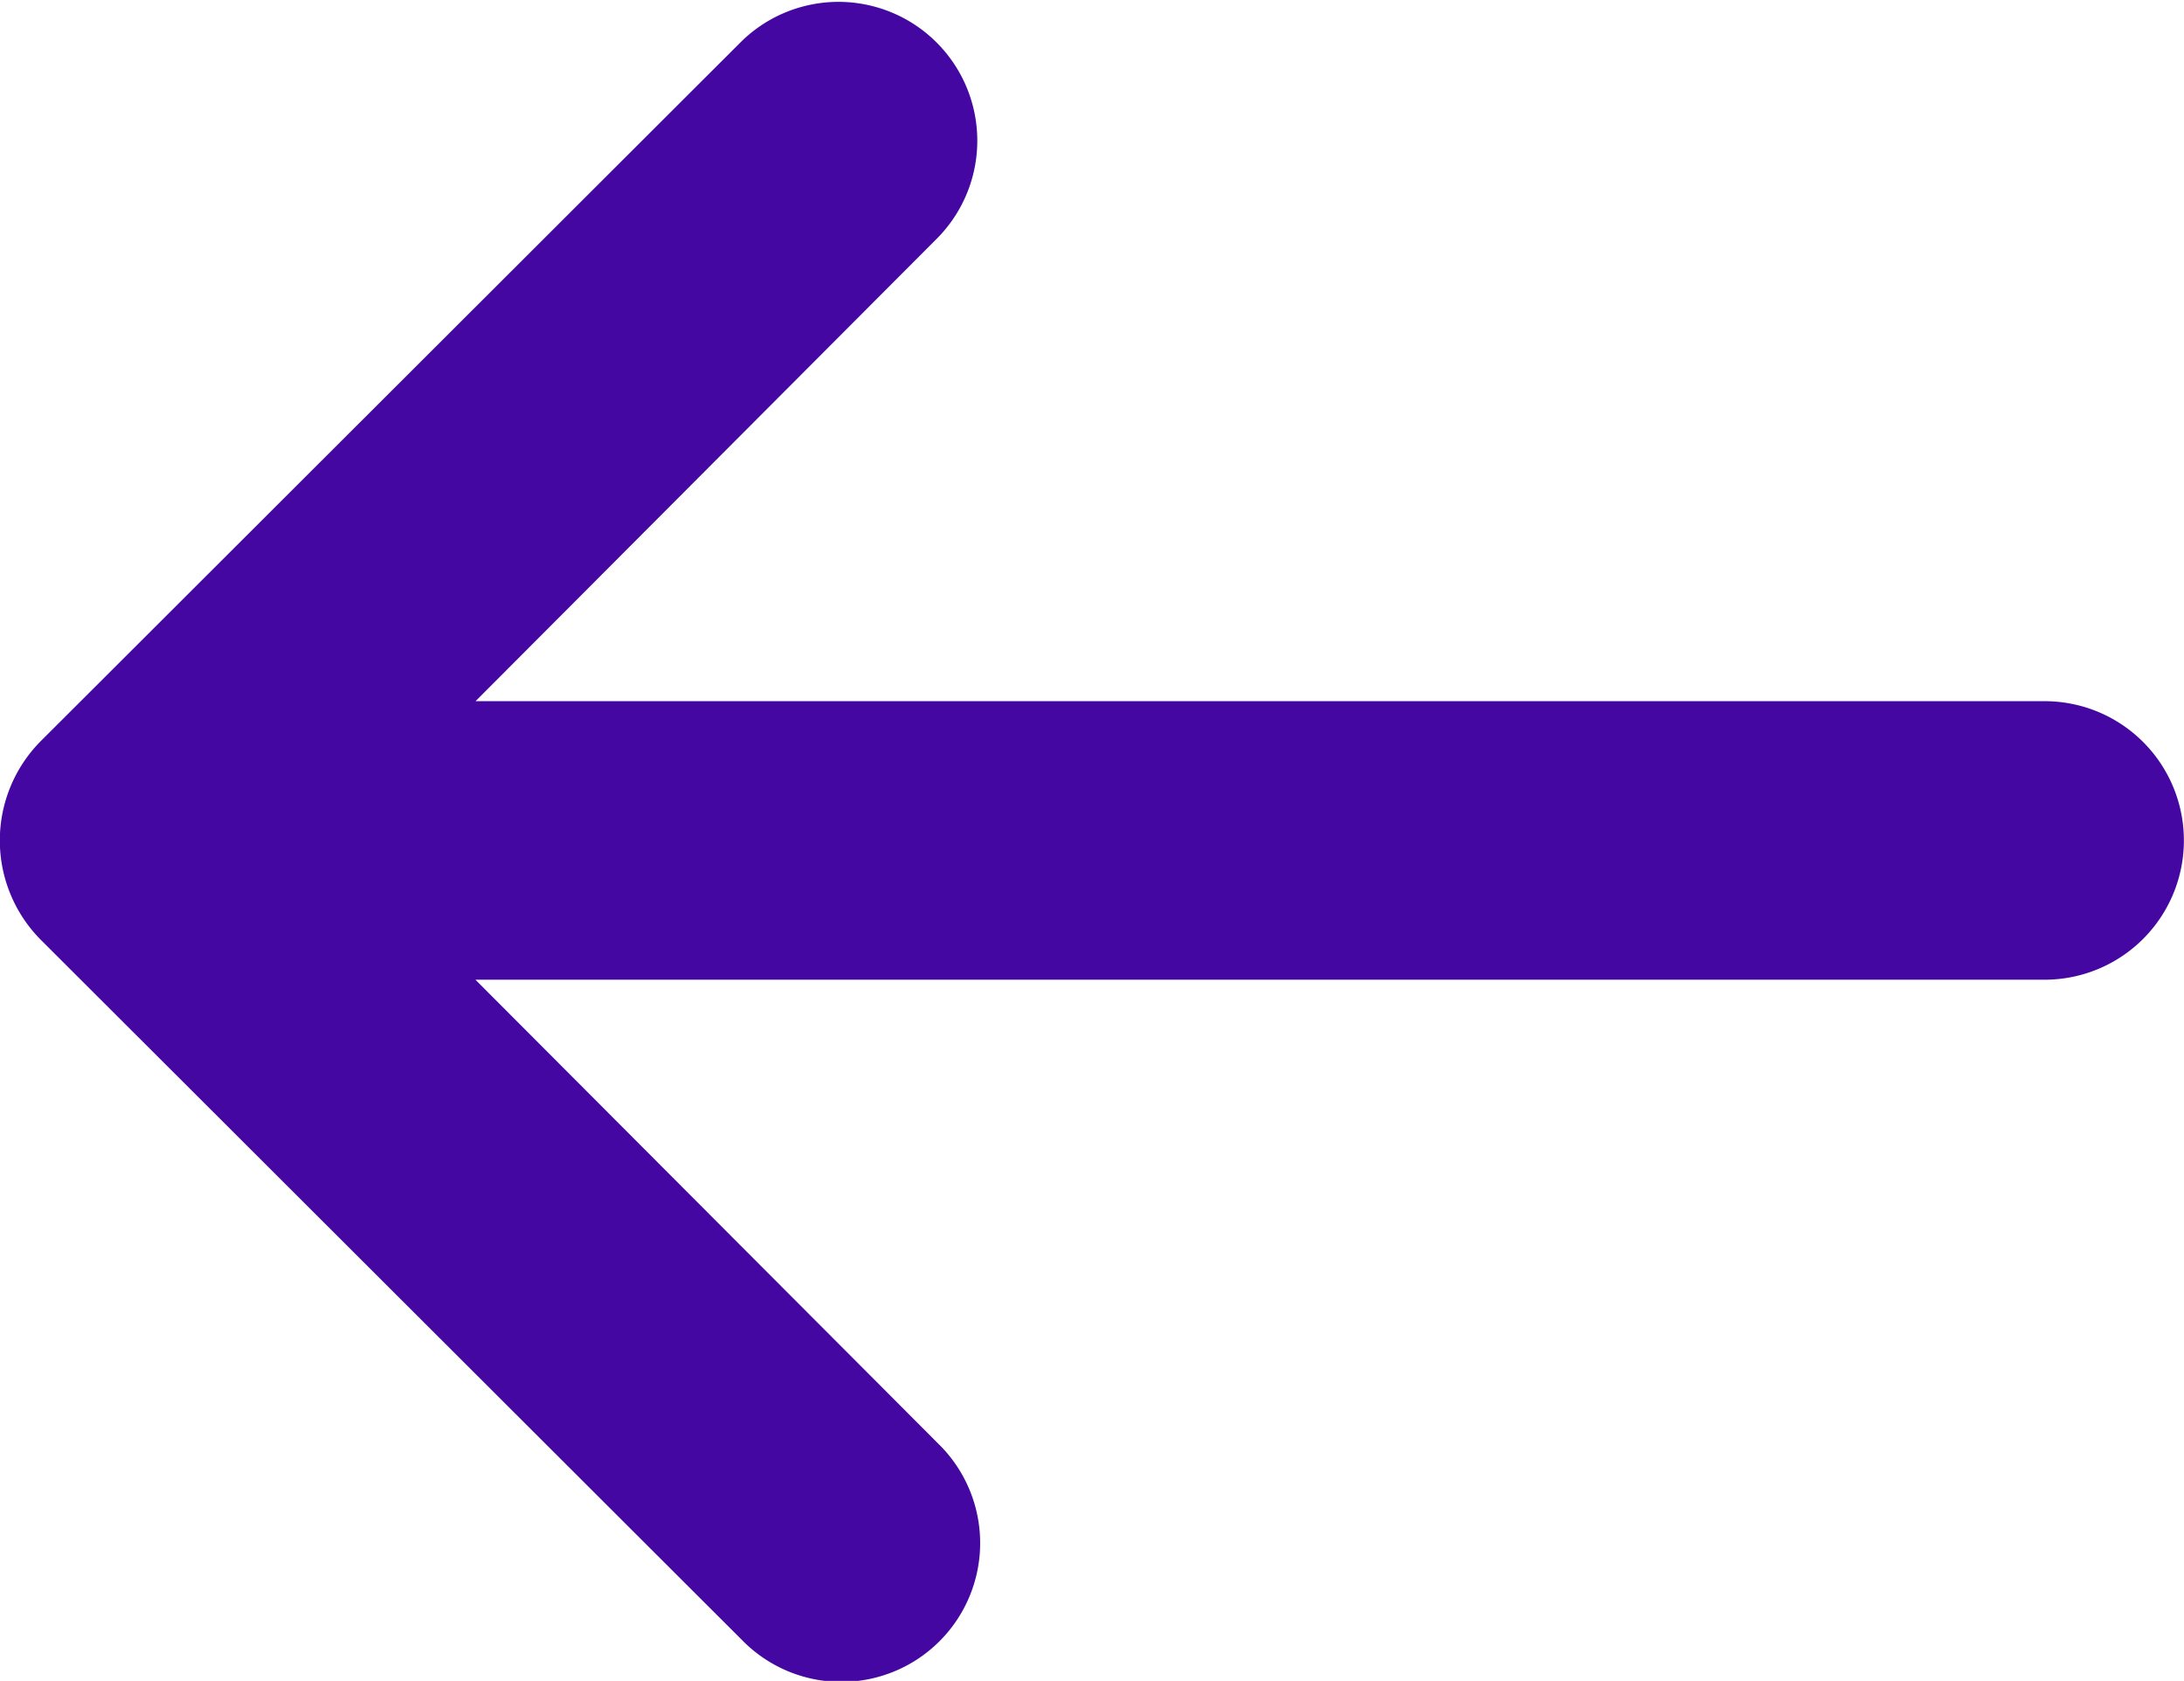 <svg xmlns="http://www.w3.org/2000/svg" width="20.139" height="15.498" viewBox="0 0 20.139 15.498">
  <g id="ic_back" transform="translate(15.478 -448.333)">
    <g id="Grupo_47" data-name="Grupo 47" transform="translate(-25.478 448.333)">
      <path id="Caminho_42" data-name="Caminho 42" d="M84.9,505.689a1.28,1.28,0,0,0-1.81-1.81l-6.47,6.46a1.3,1.3,0,0,0,0,1.82l6.47,6.46a1.28,1.28,0,1,0,1.81-1.81l-4.266-4.276h14.47a1.284,1.284,0,1,0,0-2.568H80.635Z" transform="translate(-66.25 -503.5)" fill="#4507a1"/>
    </g>
  </g>
</svg>
